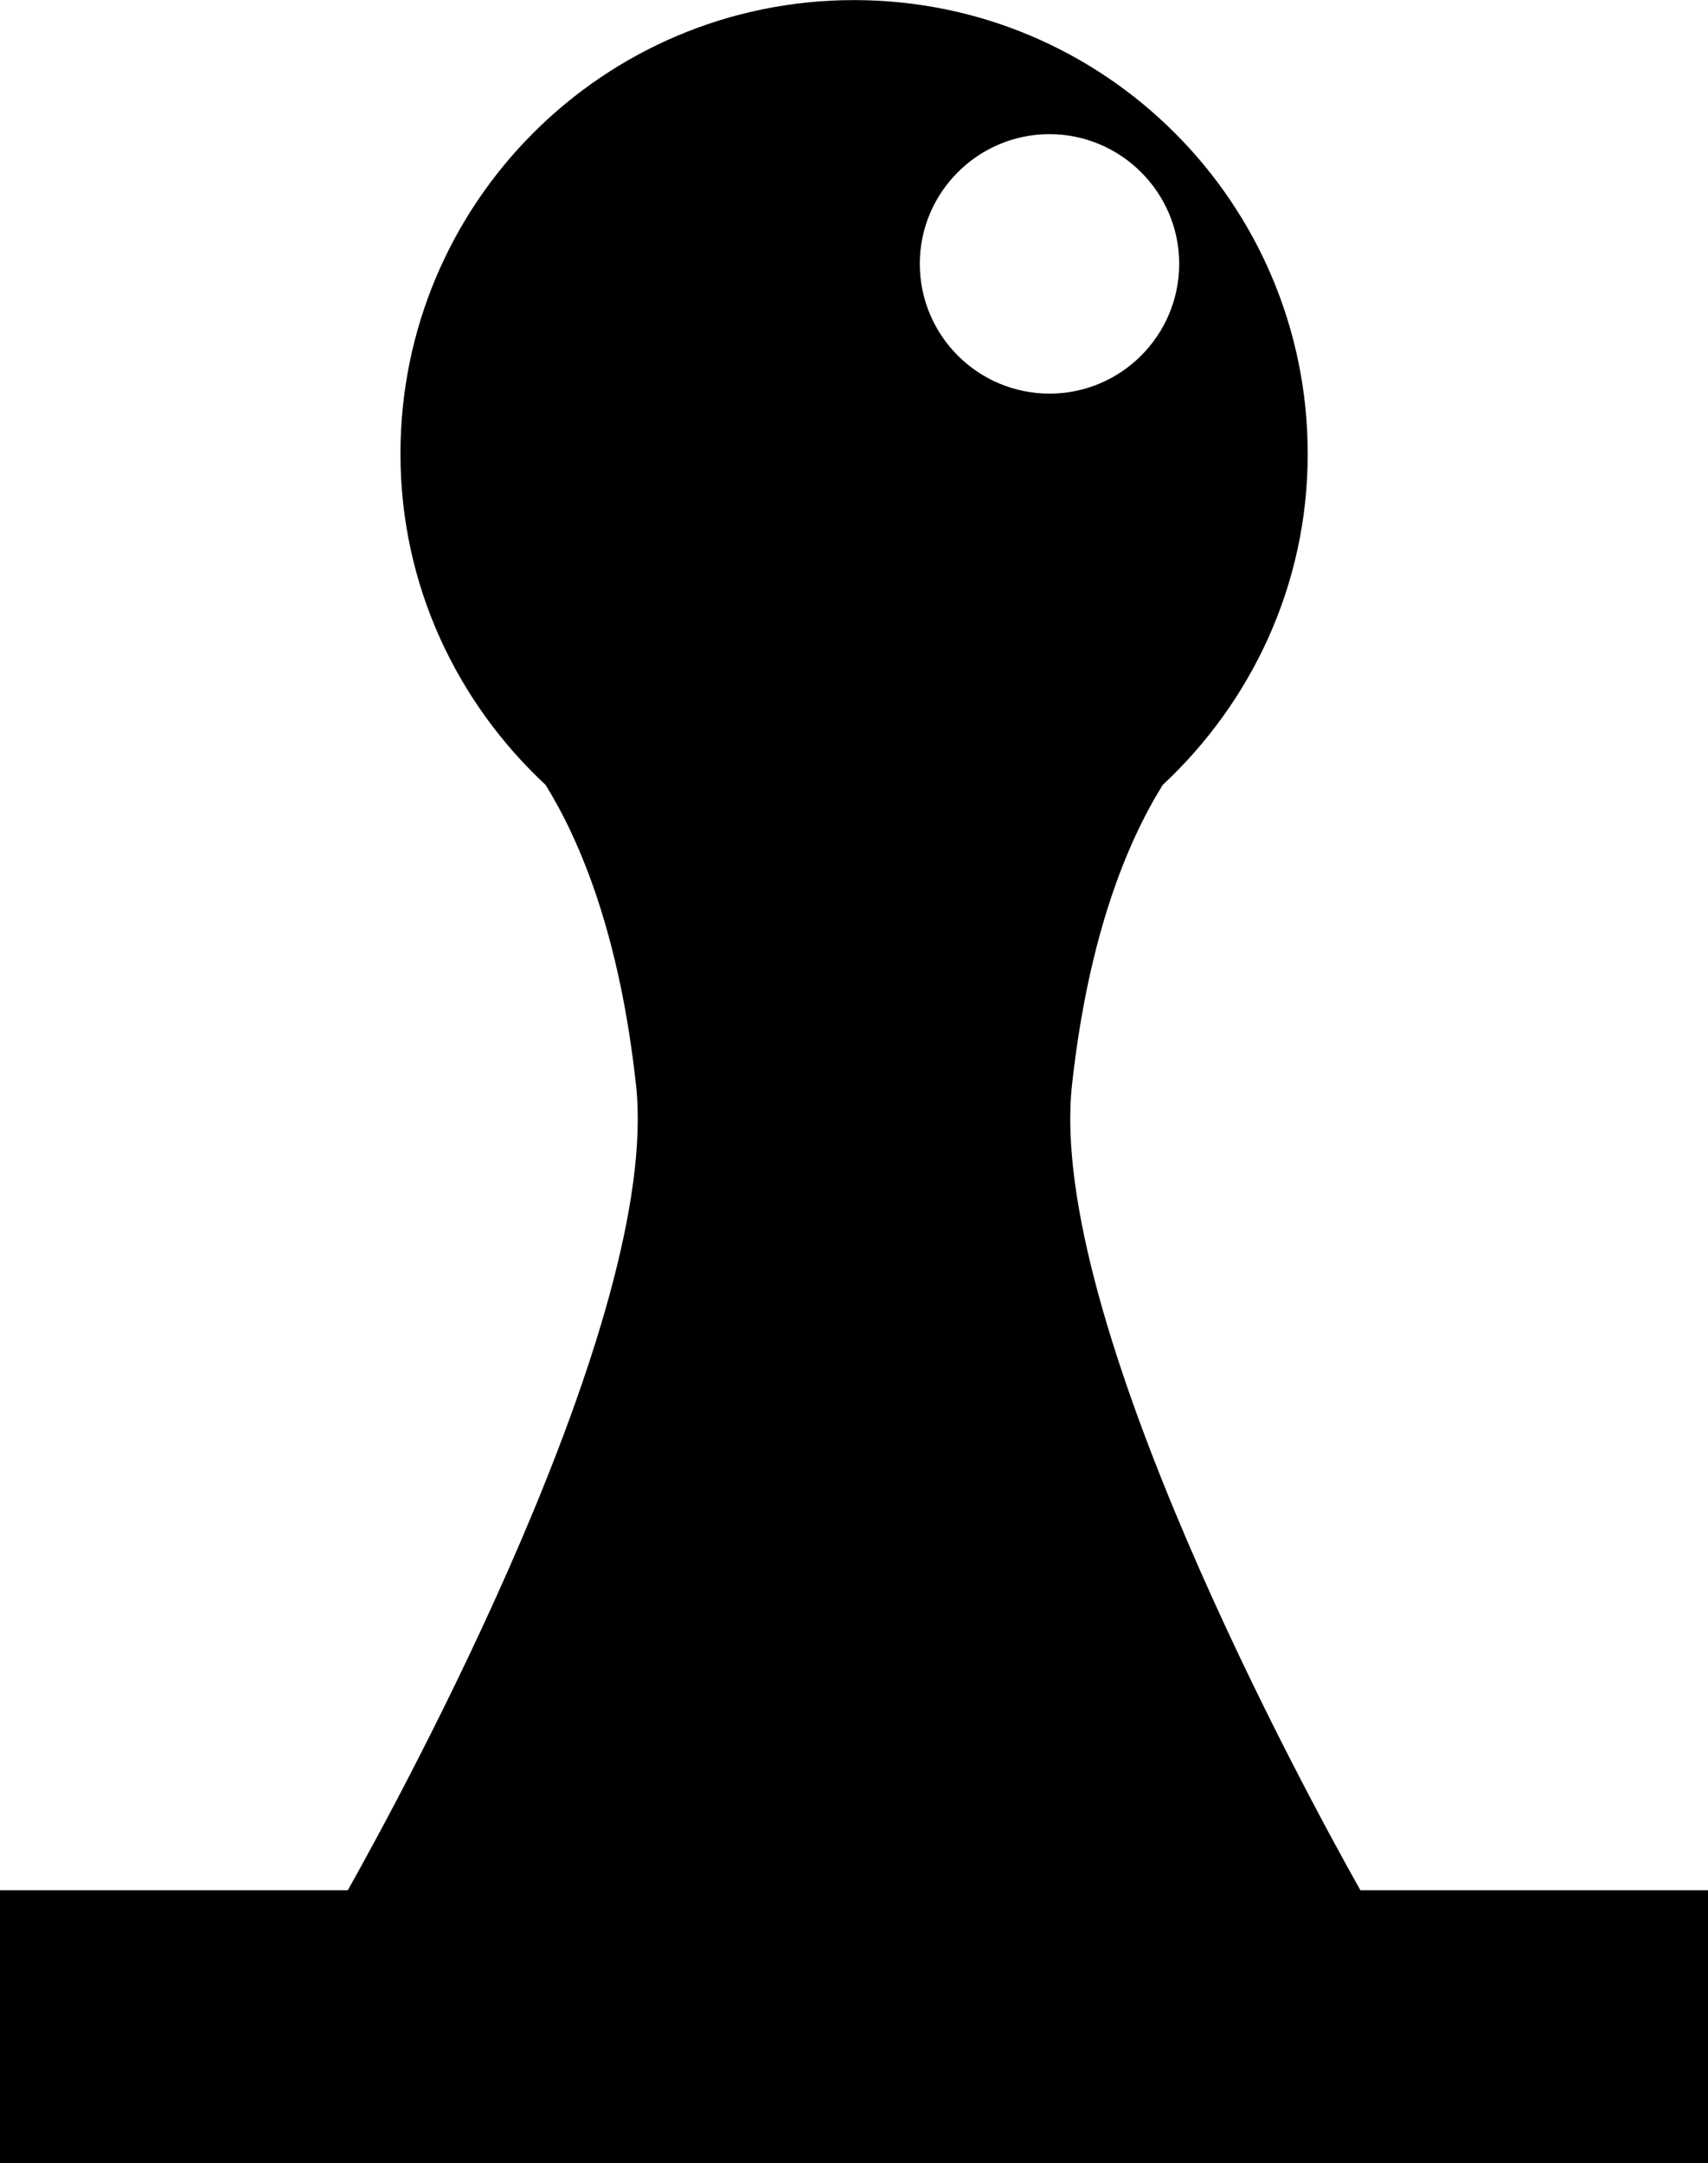 <?xml version="1.0" encoding="utf-8"?>
<!-- Generator: Adobe Illustrator 16.0.4, SVG Export Plug-In . SVG Version: 6.00 Build 0)  -->
<!DOCTYPE svg PUBLIC "-//W3C//DTD SVG 1.1//EN" "http://www.w3.org/Graphics/SVG/1.1/DTD/svg11.dtd">
<svg version="1.1" id="Capa_1" xmlns="http://www.w3.org/2000/svg" xmlns:xlink="http://www.w3.org/1999/xlink" x="0px" y="0px"
	 width="18.404px" height="23.303px" viewBox="0 0 18.404 23.303" enable-background="new 0 0 18.404 23.303" xml:space="preserve">
<g>
	<path d="M14.659,20.362c-0.575-1.021-3.382-6.159-3.108-8.675c0.179-1.631,0.606-2.635,0.977-3.231
		c0.956-0.893,1.563-2.155,1.563-3.566c0-2.7-2.188-4.889-4.888-4.889C6.502,0,4.315,2.189,4.315,4.889
		c0,1.411,0.606,2.674,1.564,3.566c0.369,0.597,0.796,1.601,0.974,3.231c0.275,2.516-2.531,7.653-3.105,8.675H0v2.94h18.404v-2.94
		H14.659z M11.309,1.445c0.77,0.001,1.397,0.629,1.397,1.396c0,0.774-0.628,1.399-1.397,1.399c-0.771,0-1.398-0.625-1.398-1.399
		C9.911,2.073,10.538,1.445,11.309,1.445z"/>
</g>
</svg>
